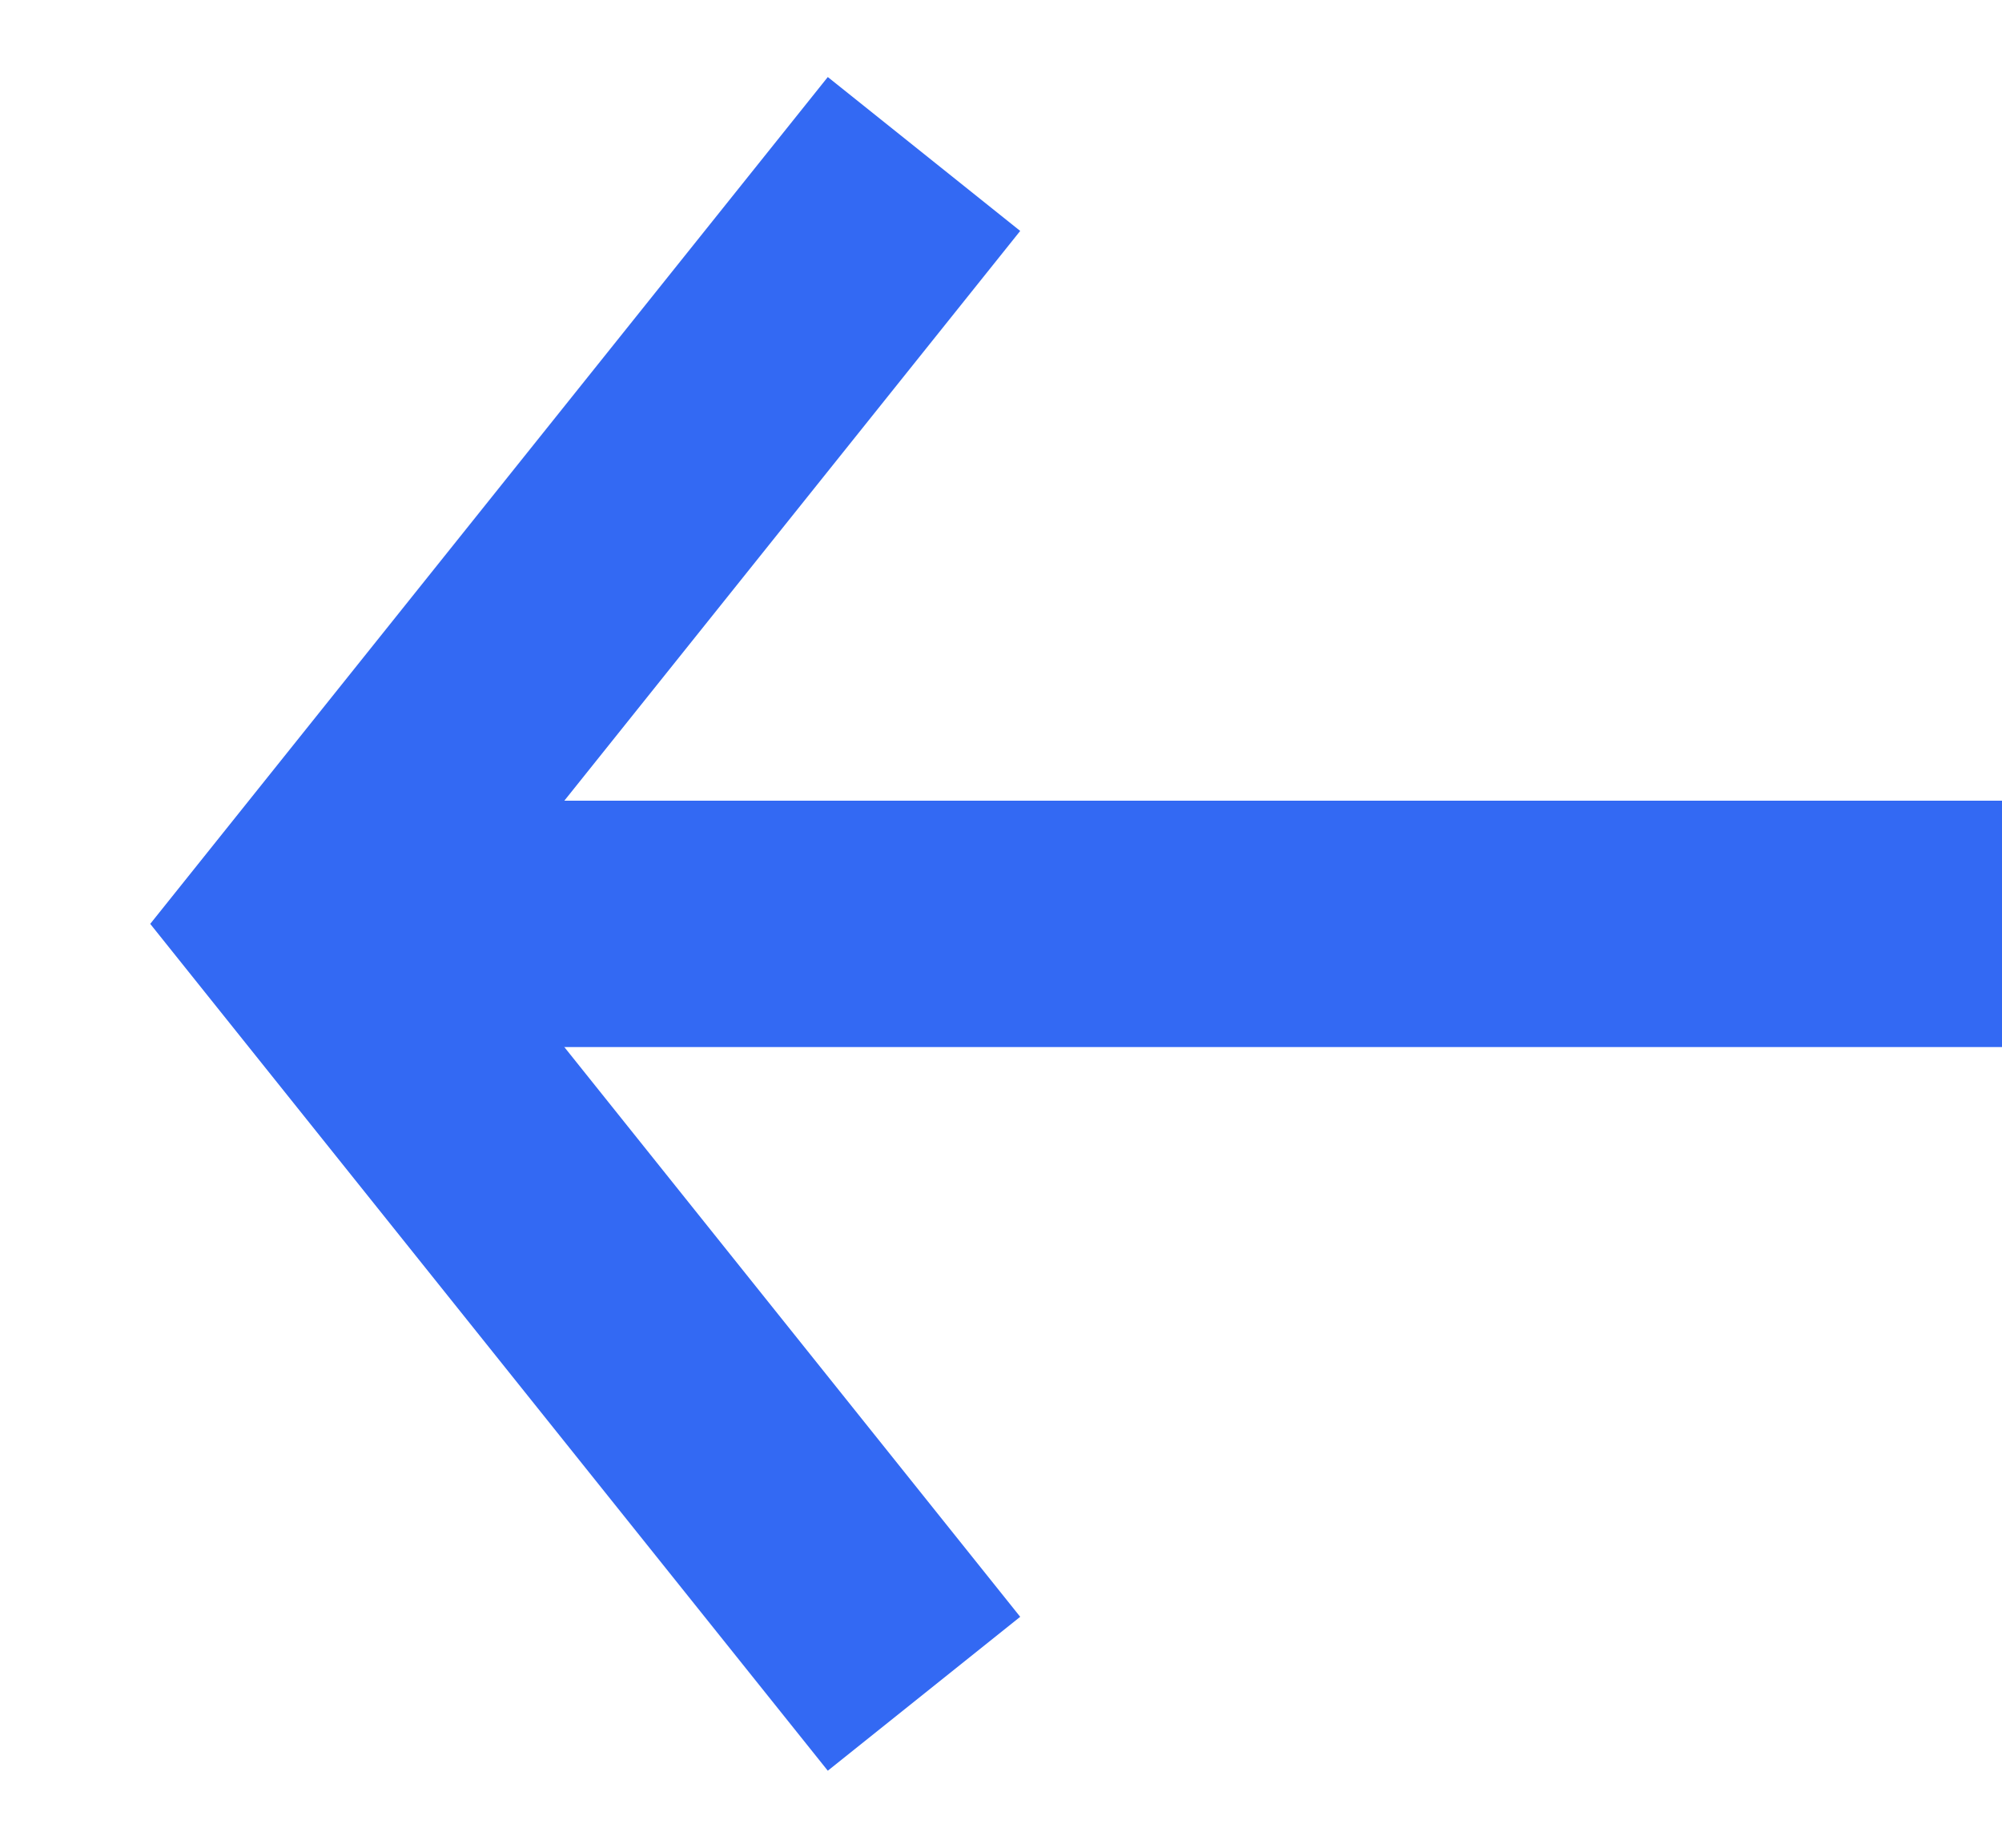 <svg width="13" height="12" viewBox="0 0 13 12" fill="none" xmlns="http://www.w3.org/2000/svg">
<rect x="13" y="6.8" width="11" height="1.6" transform="rotate(-180 13 6.8)" fill="#3369F3"/>
<path d="M6 11L2 6L6 1" stroke="#3369F3" stroke-width="1.6"/>
</svg>

